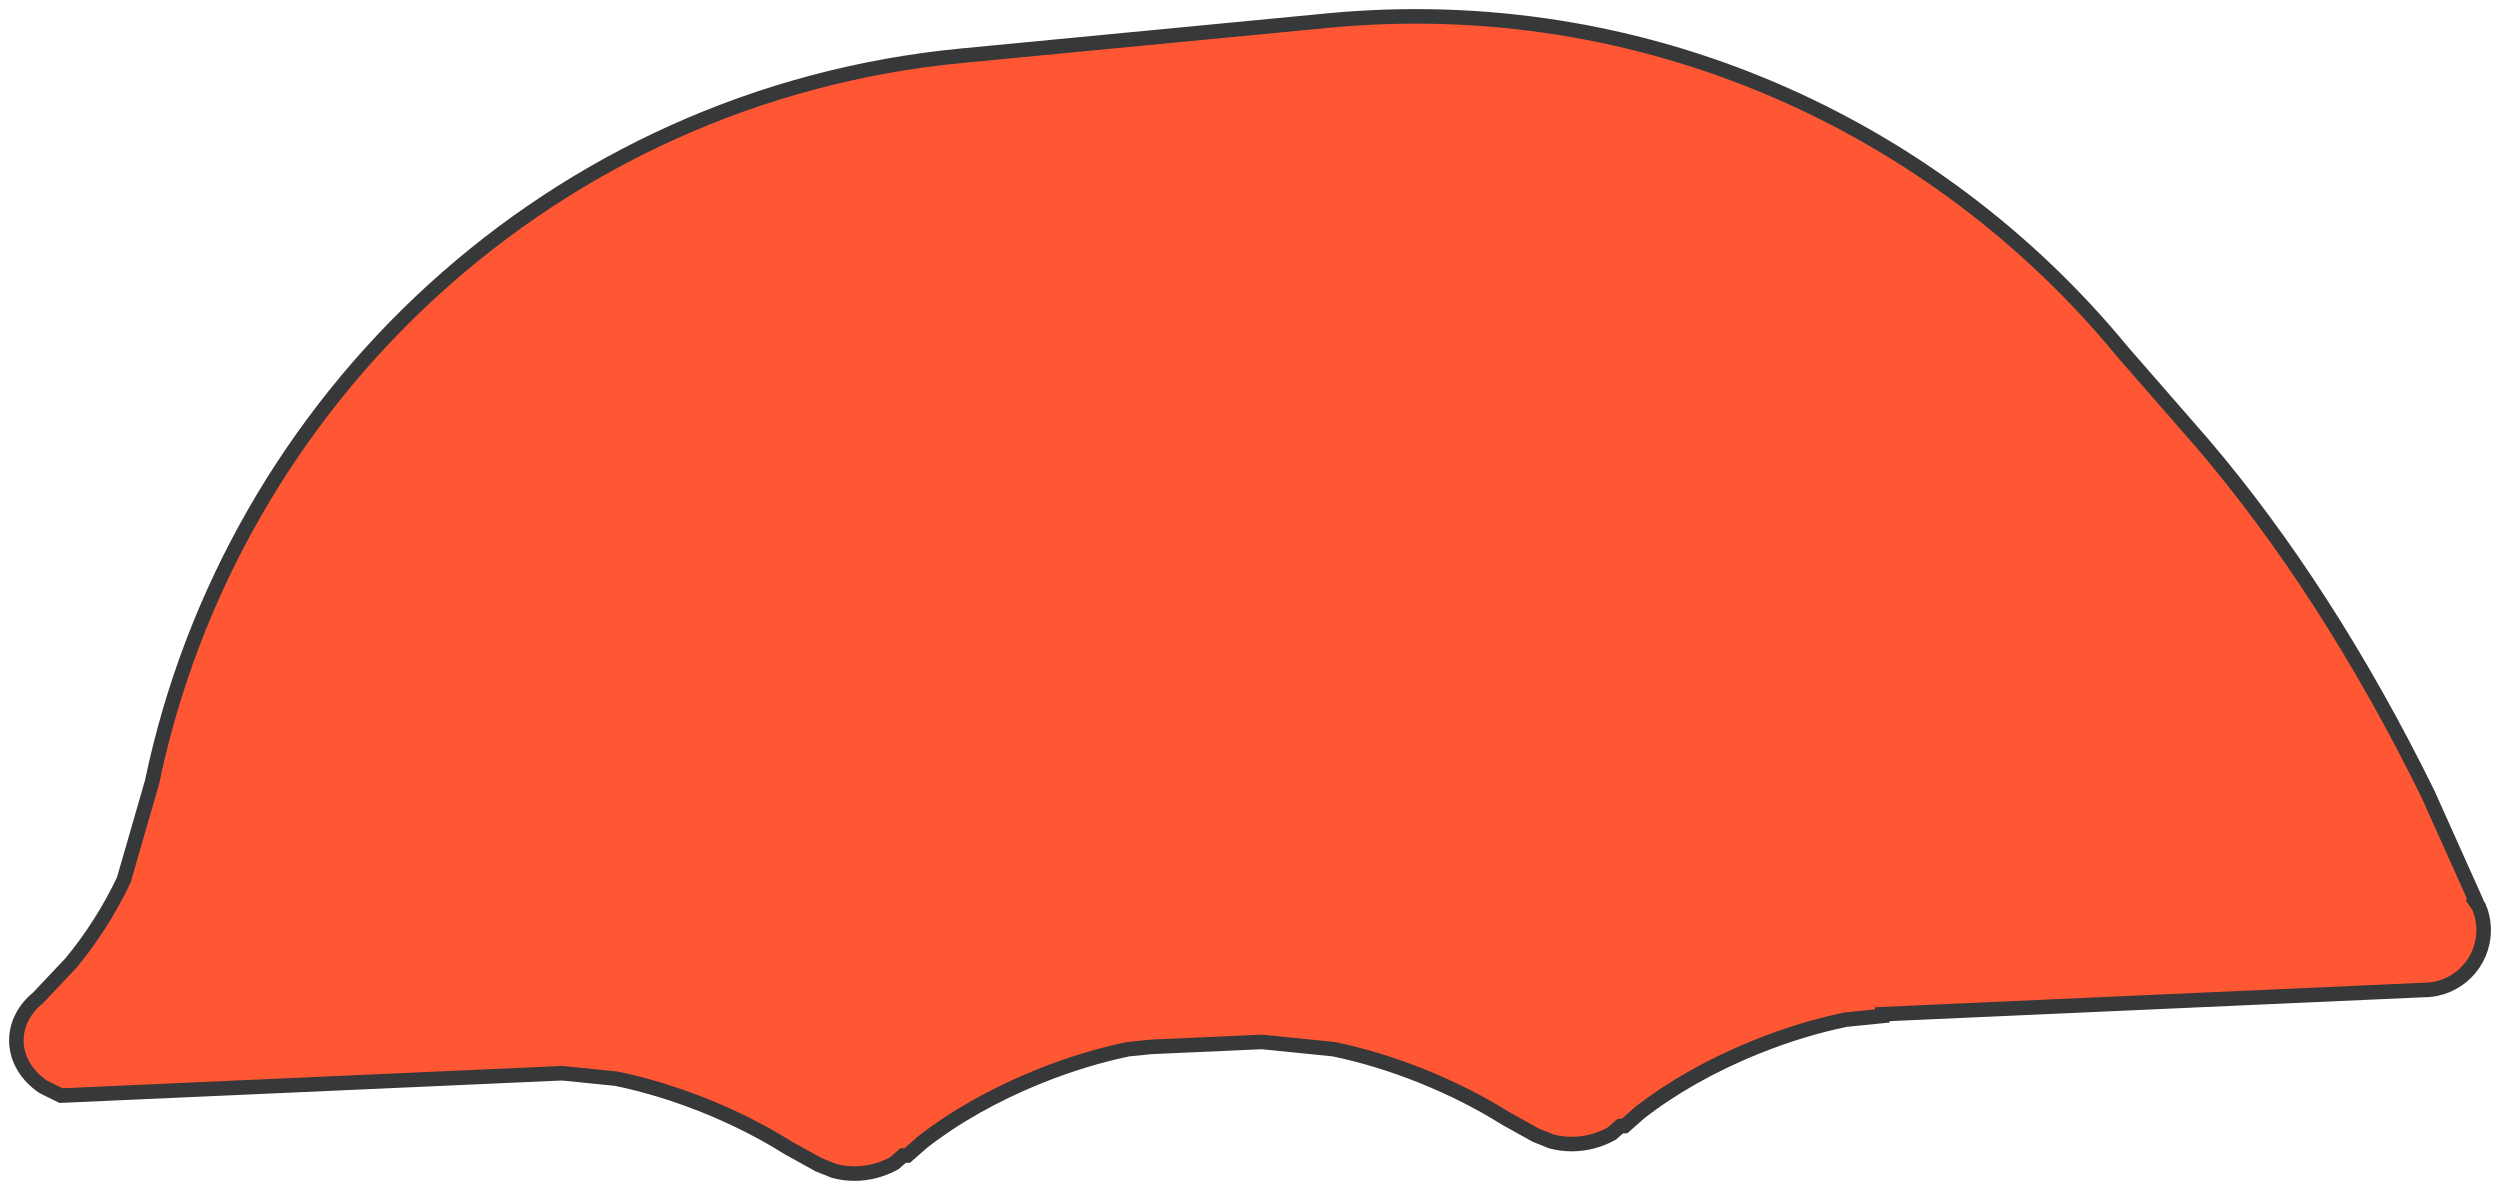 <svg width="229" height="109" xmlns="http://www.w3.org/2000/svg" xmlns:xlink="http://www.w3.org/1999/xlink" overflow="hidden"><defs><clipPath id="clip0"><rect x="2997" y="270" width="229" height="109"/></clipPath></defs><g clip-path="url(#clip0)" transform="translate(-2997 -270)"><path d="M3224.5 355.202C3224.5 358.229 3222.05 360.682 3219.04 360.682L3169.42 362.9 3169.42 363.062 3166.07 363.4C3163.47 363.934 3160.71 364.762 3157.92 365.887 3153.72 367.574 3150.05 369.688 3147.19 371.926L3145.81 373.146 3145.43 373.146 3144.62 373.849C3143.5 374.459 3142.27 374.797 3140.98 374.797 3140.34 374.797 3139.71 374.713 3139.1 374.552L3137.69 373.986 3134.91 372.443C3132.66 371.029 3130.1 369.714 3127.3 368.59 3124.51 367.465 3121.75 366.637 3119.15 366.103L3112.59 365.441 3102.43 365.895 3100.36 366.103C3097.77 366.637 3095.01 367.465 3092.21 368.59 3088.02 370.276 3084.34 372.391 3081.49 374.628L3080.1 375.848 3079.72 375.848 3078.92 376.551C3077.8 377.162 3076.57 377.5 3075.28 377.5 3074.64 377.5 3074.01 377.416 3073.4 377.255L3071.99 376.689 3069.2 375.146C3066.96 373.732 3064.39 372.417 3061.6 371.292 3058.8 370.168 3056.04 369.34 3053.44 368.806L3048.49 368.306 3002.59 370.357 3000.97 369.558C2999.46 368.546 2998.5 367.014 2998.5 365.3 2998.5 363.776 2999.26 362.396 3000.49 361.398L3003.48 358.233C3005.38 355.946 3007.01 353.393 3008.34 350.605L3010.93 341.636C3018.26 306.508 3047.61 278.698 3085.1 275.103L3118.61 271.888C3147.44 269.123 3174.26 281.34 3191.4 302.192L3198.76 310.635C3206.31 319.476 3213.29 330.306 3219.39 342.707L3223.73 352.381 3223.67 352.474 3224.07 353.068C3224.35 353.724 3224.5 354.445 3224.5 355.202Z" stroke="#37383A" stroke-width="1.333" stroke-miterlimit="8" fill="#FF5733" fill-rule="evenodd"/></g></svg>